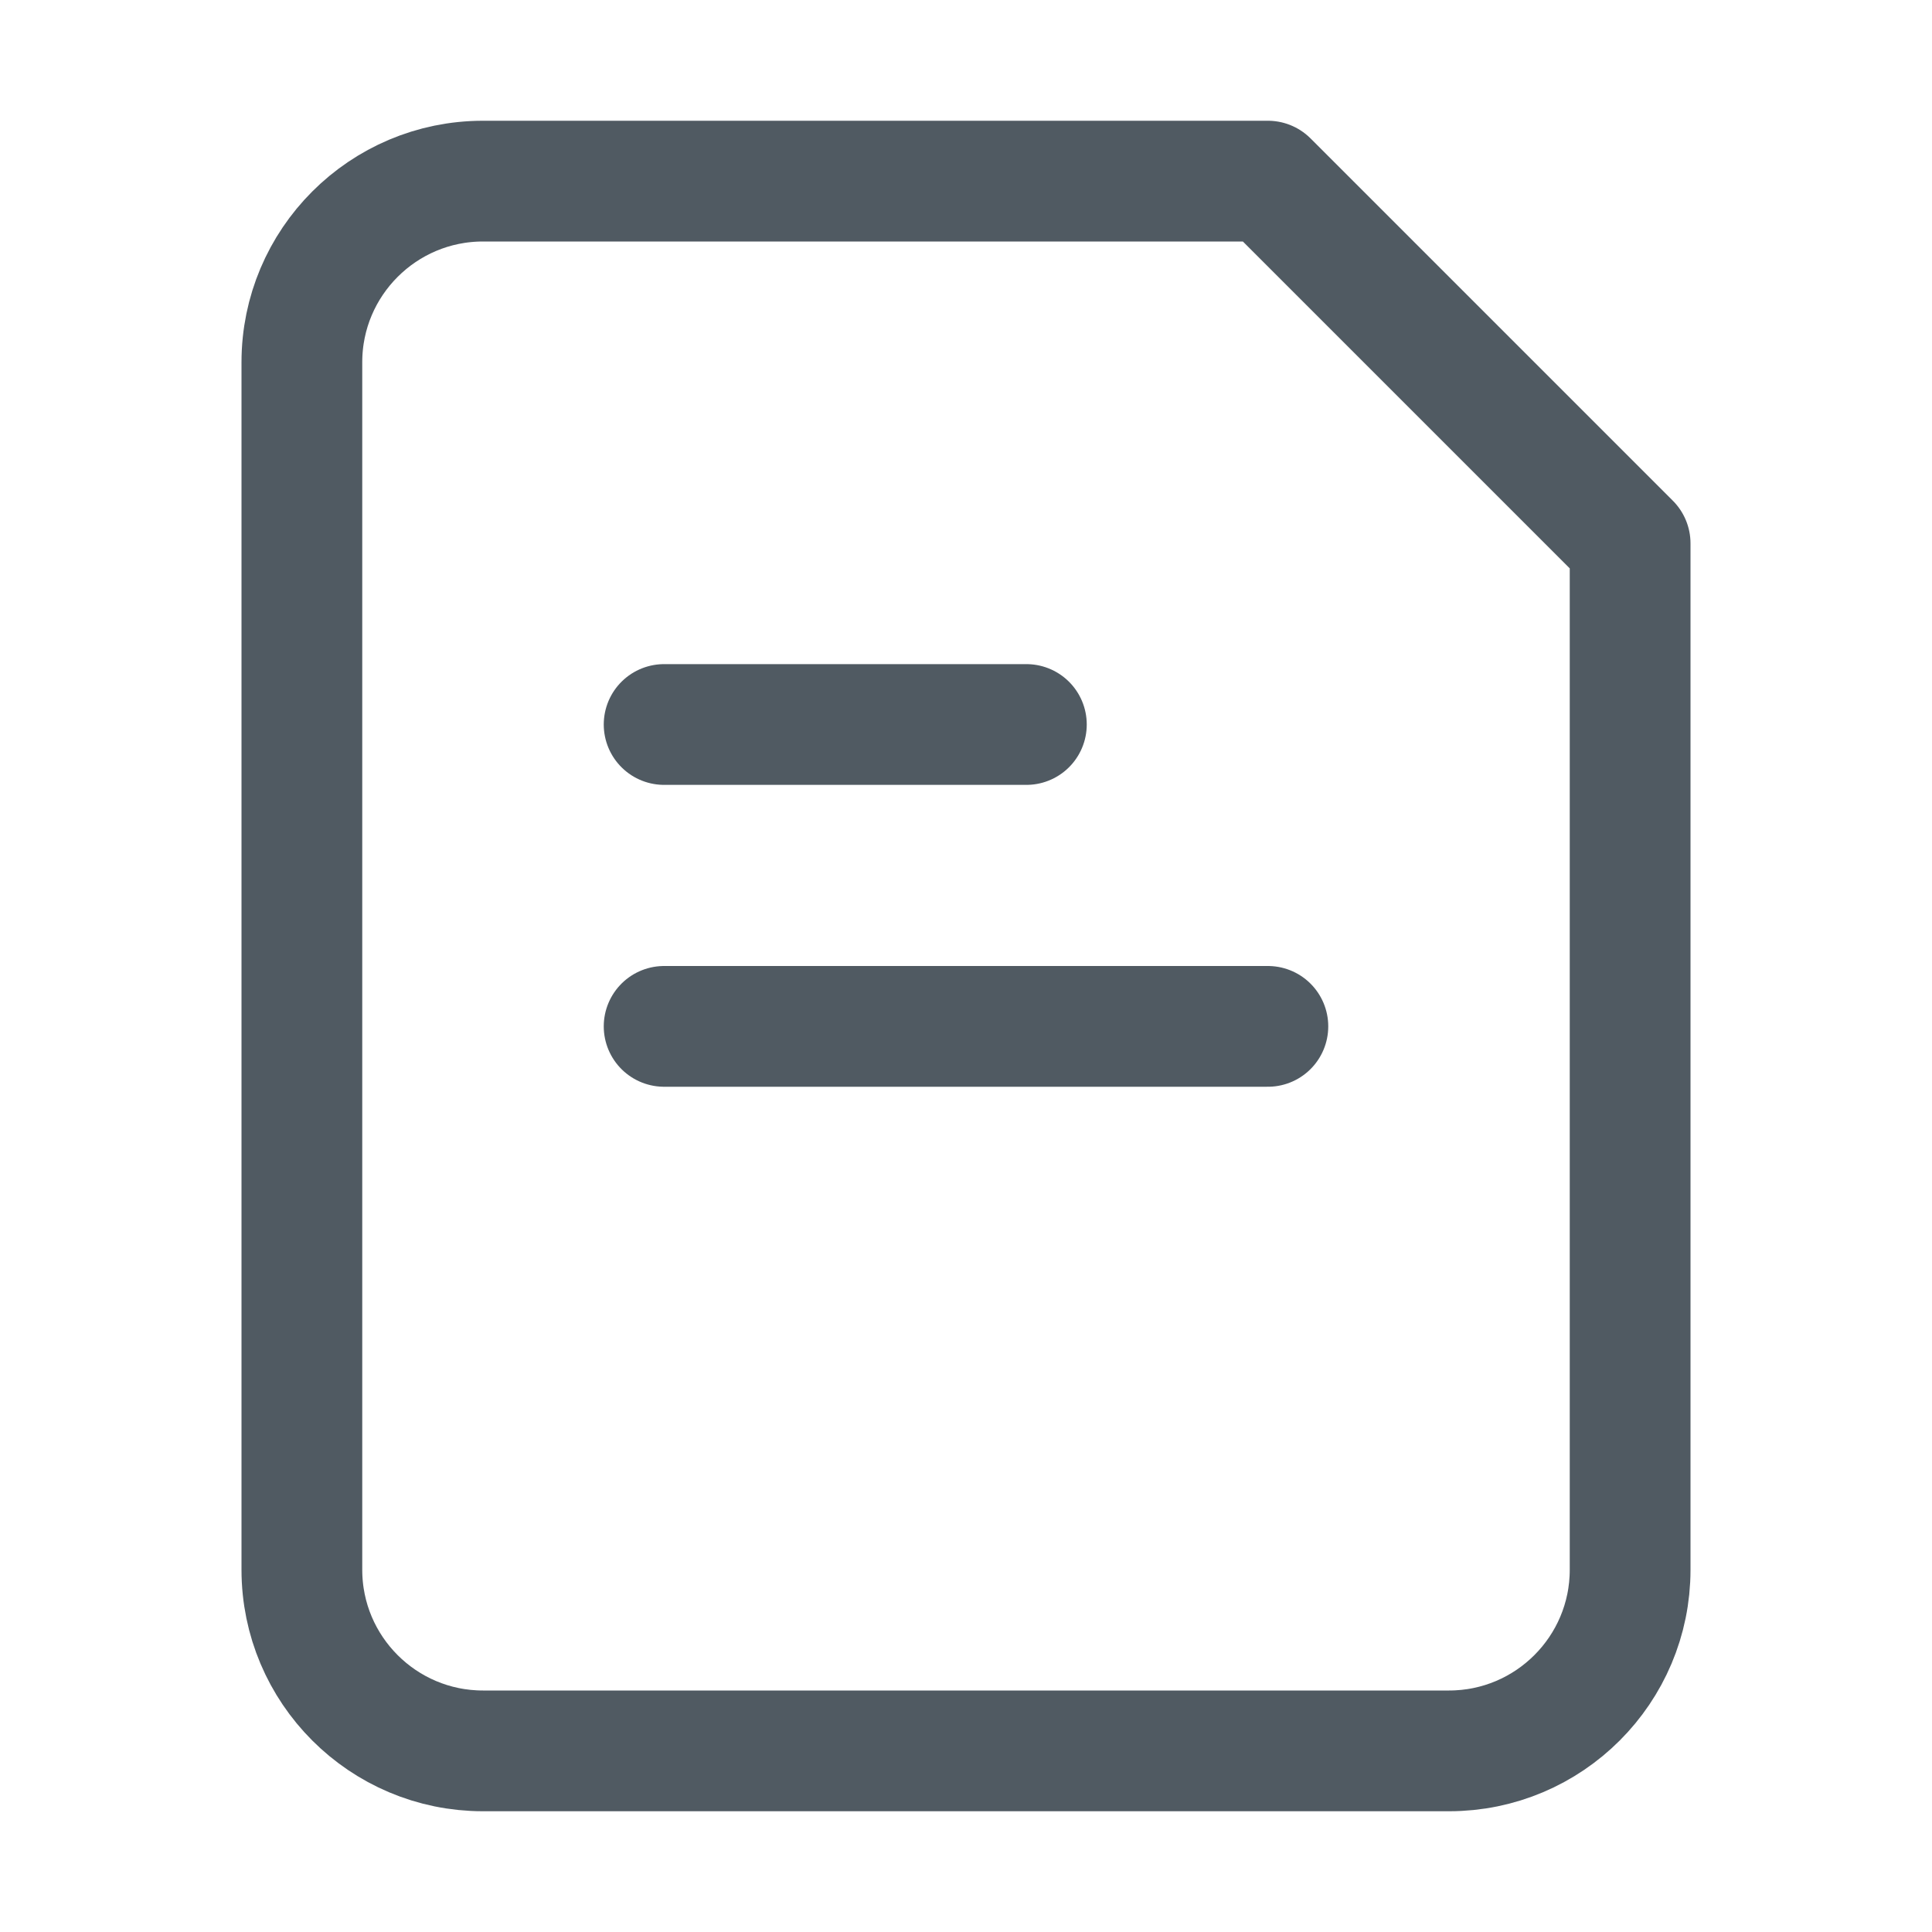 <svg width="16" height="16" viewBox="0 0 16 16" fill="none" xmlns="http://www.w3.org/2000/svg">
<path d="M5.5 8.5H10.5" stroke="#505A62" stroke-miterlimit="10" stroke-linecap="round" stroke-linejoin="round"/>
<path d="M5.5 6H8.5" stroke="#505A62" stroke-miterlimit="10" stroke-linecap="round" stroke-linejoin="round"/>
<path d="M10.5 1.5H4C3.172 1.5 2.5 2.172 2.5 3V13C2.5 13.828 3.172 14.5 4 14.5H12C12.828 14.5 13.5 13.828 13.5 13V4.5L10.5 1.5Z" stroke="#505A62" stroke-miterlimit="10" stroke-linecap="round" stroke-linejoin="round"/>
</svg>
